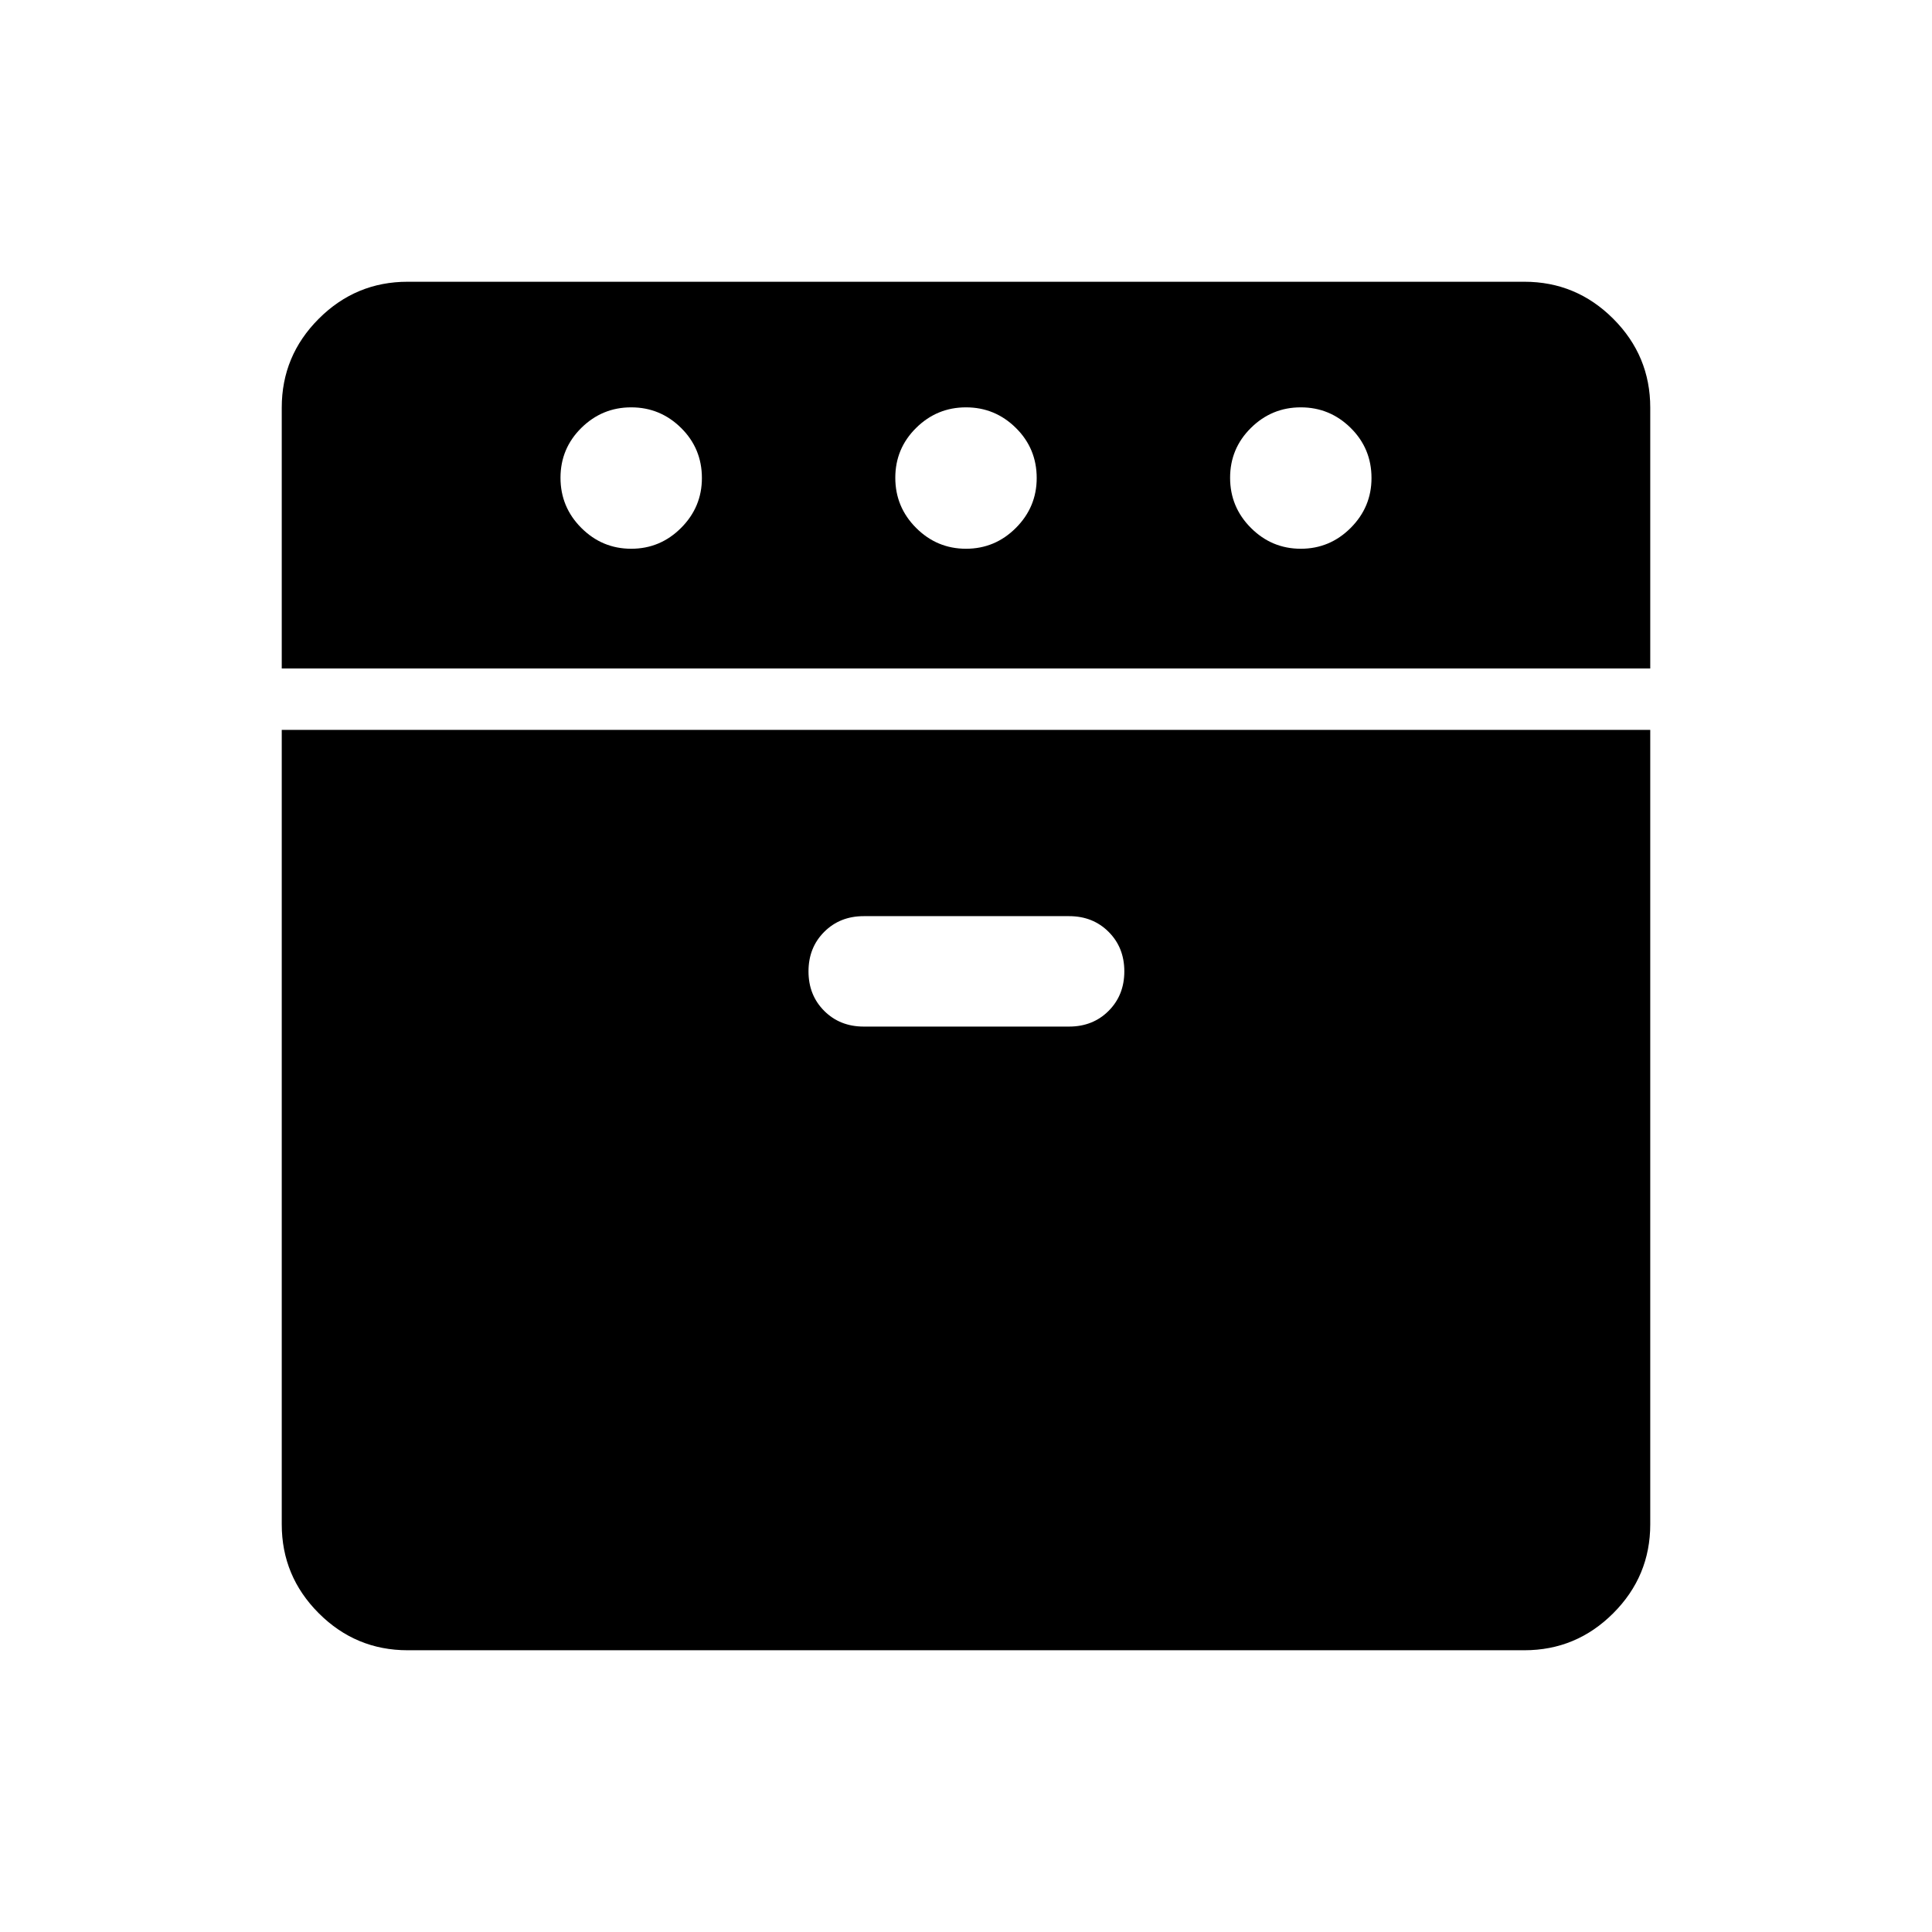 <svg xmlns="http://www.w3.org/2000/svg" viewBox="0 -960 960 960" width="32" height="32"><path d="M140-627.85v-129.58q0-25.79 18.39-44.18T202.57-820h554.86q25.79 0 44.18 18.39T820-757.43v129.58H140ZM202.57-140q-25.79 0-44.18-18.39T140-202.57v-394.76h680v394.76q0 25.79-18.39 44.18T757.43-140H202.57Zm111.08-547.33q14.43 0 24.77-10.35 10.35-10.35 10.35-24.78 0-14.69-10.35-24.91t-24.78-10.22q-14.43 0-24.78 10.22-10.35 10.22-10.35 24.78t10.35 24.91q10.35 10.35 24.79 10.35ZM429.18-449.9h102.05q11.83 0 19.63-7.8 7.81-7.81 7.81-19.64 0-11.83-7.81-19.63-7.8-7.8-19.63-7.8H429.18q-11.83 0-19.63 7.81-7.81 7.8-7.81 19.63 0 11.83 7.81 19.63 7.8 7.8 19.63 7.8ZM480-687.33q14.44 0 24.78-10.35 10.35-10.35 10.35-24.78 0-14.69-10.35-24.91T480-757.59q-14.44 0-24.78 10.22-10.35 10.22-10.35 24.78t10.35 24.91q10.35 10.35 24.78 10.35Zm166.36 0q14.43 0 24.78-10.35 10.35-10.35 10.35-24.78 0-14.69-10.35-24.91t-24.79-10.22q-14.43 0-24.77 10.22-10.35 10.22-10.35 24.78t10.35 24.91q10.35 10.35 24.78 10.35Z"/></svg>